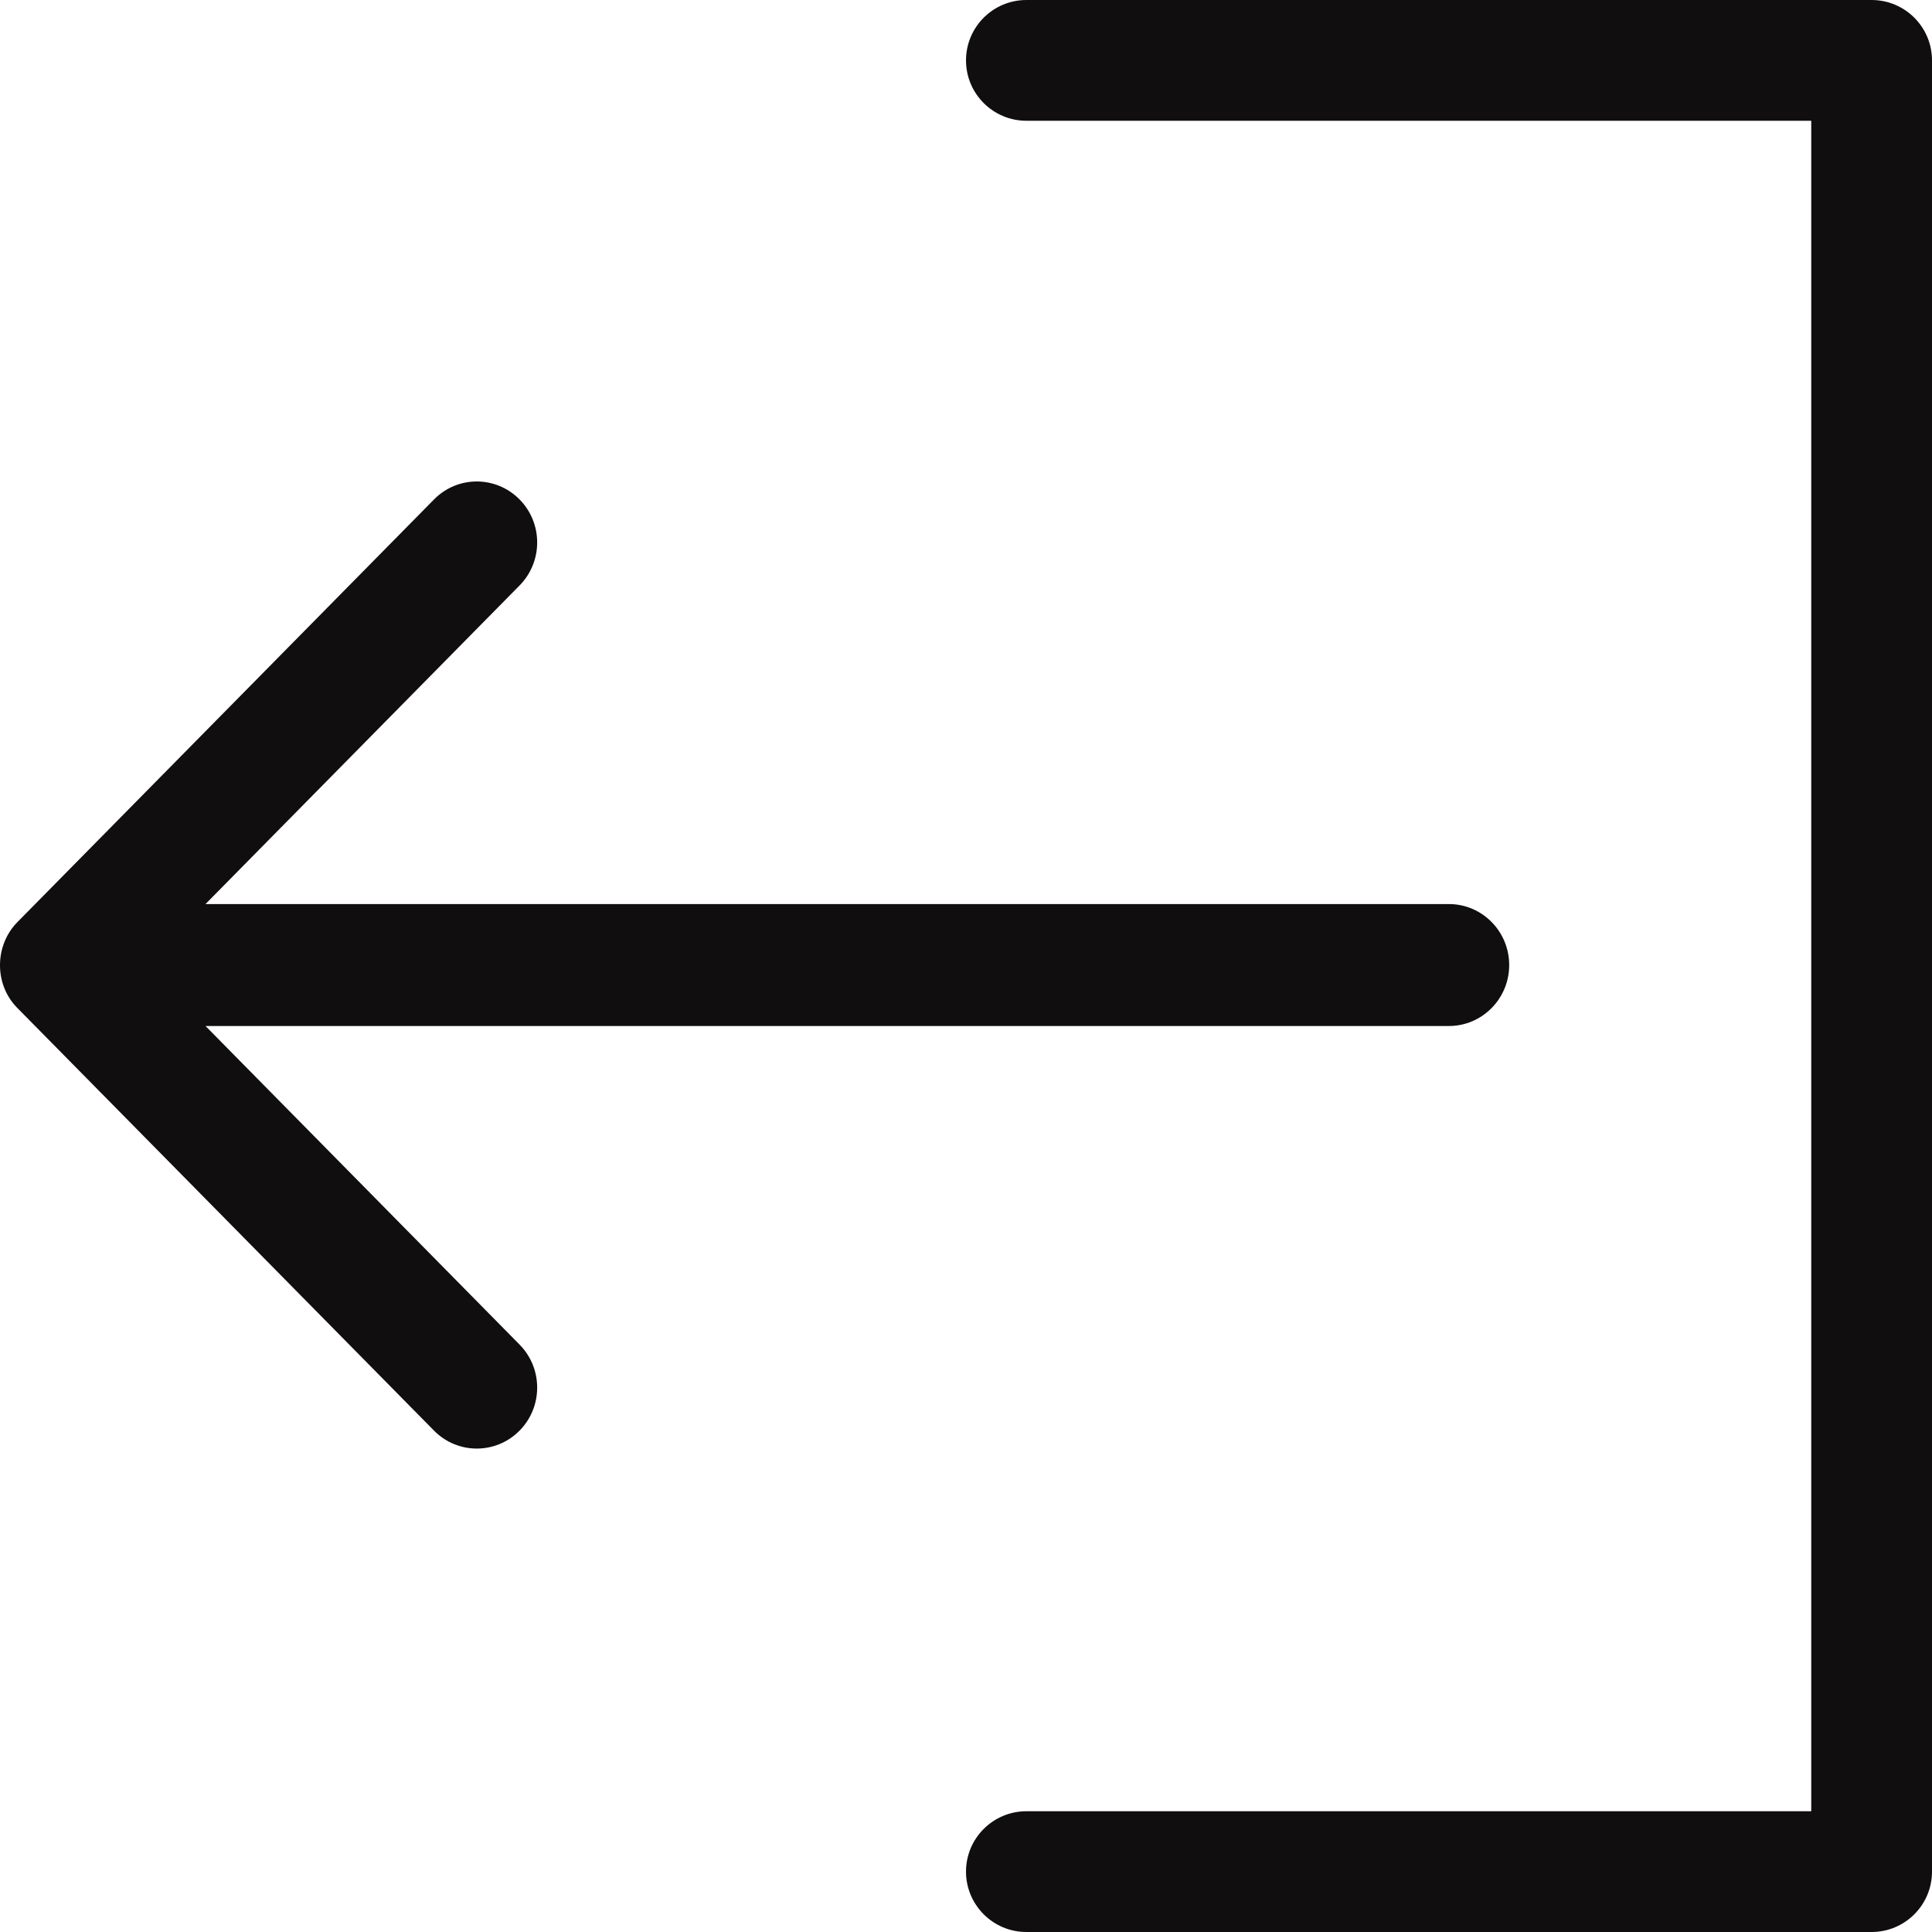 <?xml version="1.0"?>
<svg xmlns="http://www.w3.org/2000/svg"  version="1.1" x="0px" y="0px" viewBox="0 0 384.971 384.971" style="enable-background:new 0 0 384.971 384.971;" xml:space="preserve" width="16px" height="16px" class="">
	<g transform="matrix(-1 1.22465e-16 -1.22465e-16 -1 384.971 384.971)">
		<path d="M180.455,360.91H24.061V24.061h156.394c6.641,0,12.03-5.39,12.03-12.03s-5.39-12.03-12.03-12.03H12.03    C5.39,0.001,0,5.39,0,12.031V372.94c0,6.641,5.39,12.03,12.03,12.03h168.424c6.641,0,12.03-5.39,12.03-12.03    C192.485,366.299,187.095,360.91,180.455,360.91z" data-original="#000000" class="active-path" data-old_color="#FC1111" fill="#100E0E"/>
        <path d="M381.481,184.088l-83.009-84.2c-4.704-4.752-12.319-4.74-17.011,0c-4.704,4.74-4.704,12.439,0,17.179l62.558,63.46H96.279    c-6.641,0-12.03,5.438-12.03,12.151c0,6.713,5.39,12.151,12.03,12.151h247.74l-62.558,63.46c-4.704,4.752-4.704,12.439,0,17.179    c4.704,4.752,12.319,4.752,17.011,0l82.997-84.2C386.113,196.588,386.161,188.756,381.481,184.088z" data-original="#000000" class="active-path" data-old_color="#FC1111" fill="#100E0E"/>
	</g>
</svg>